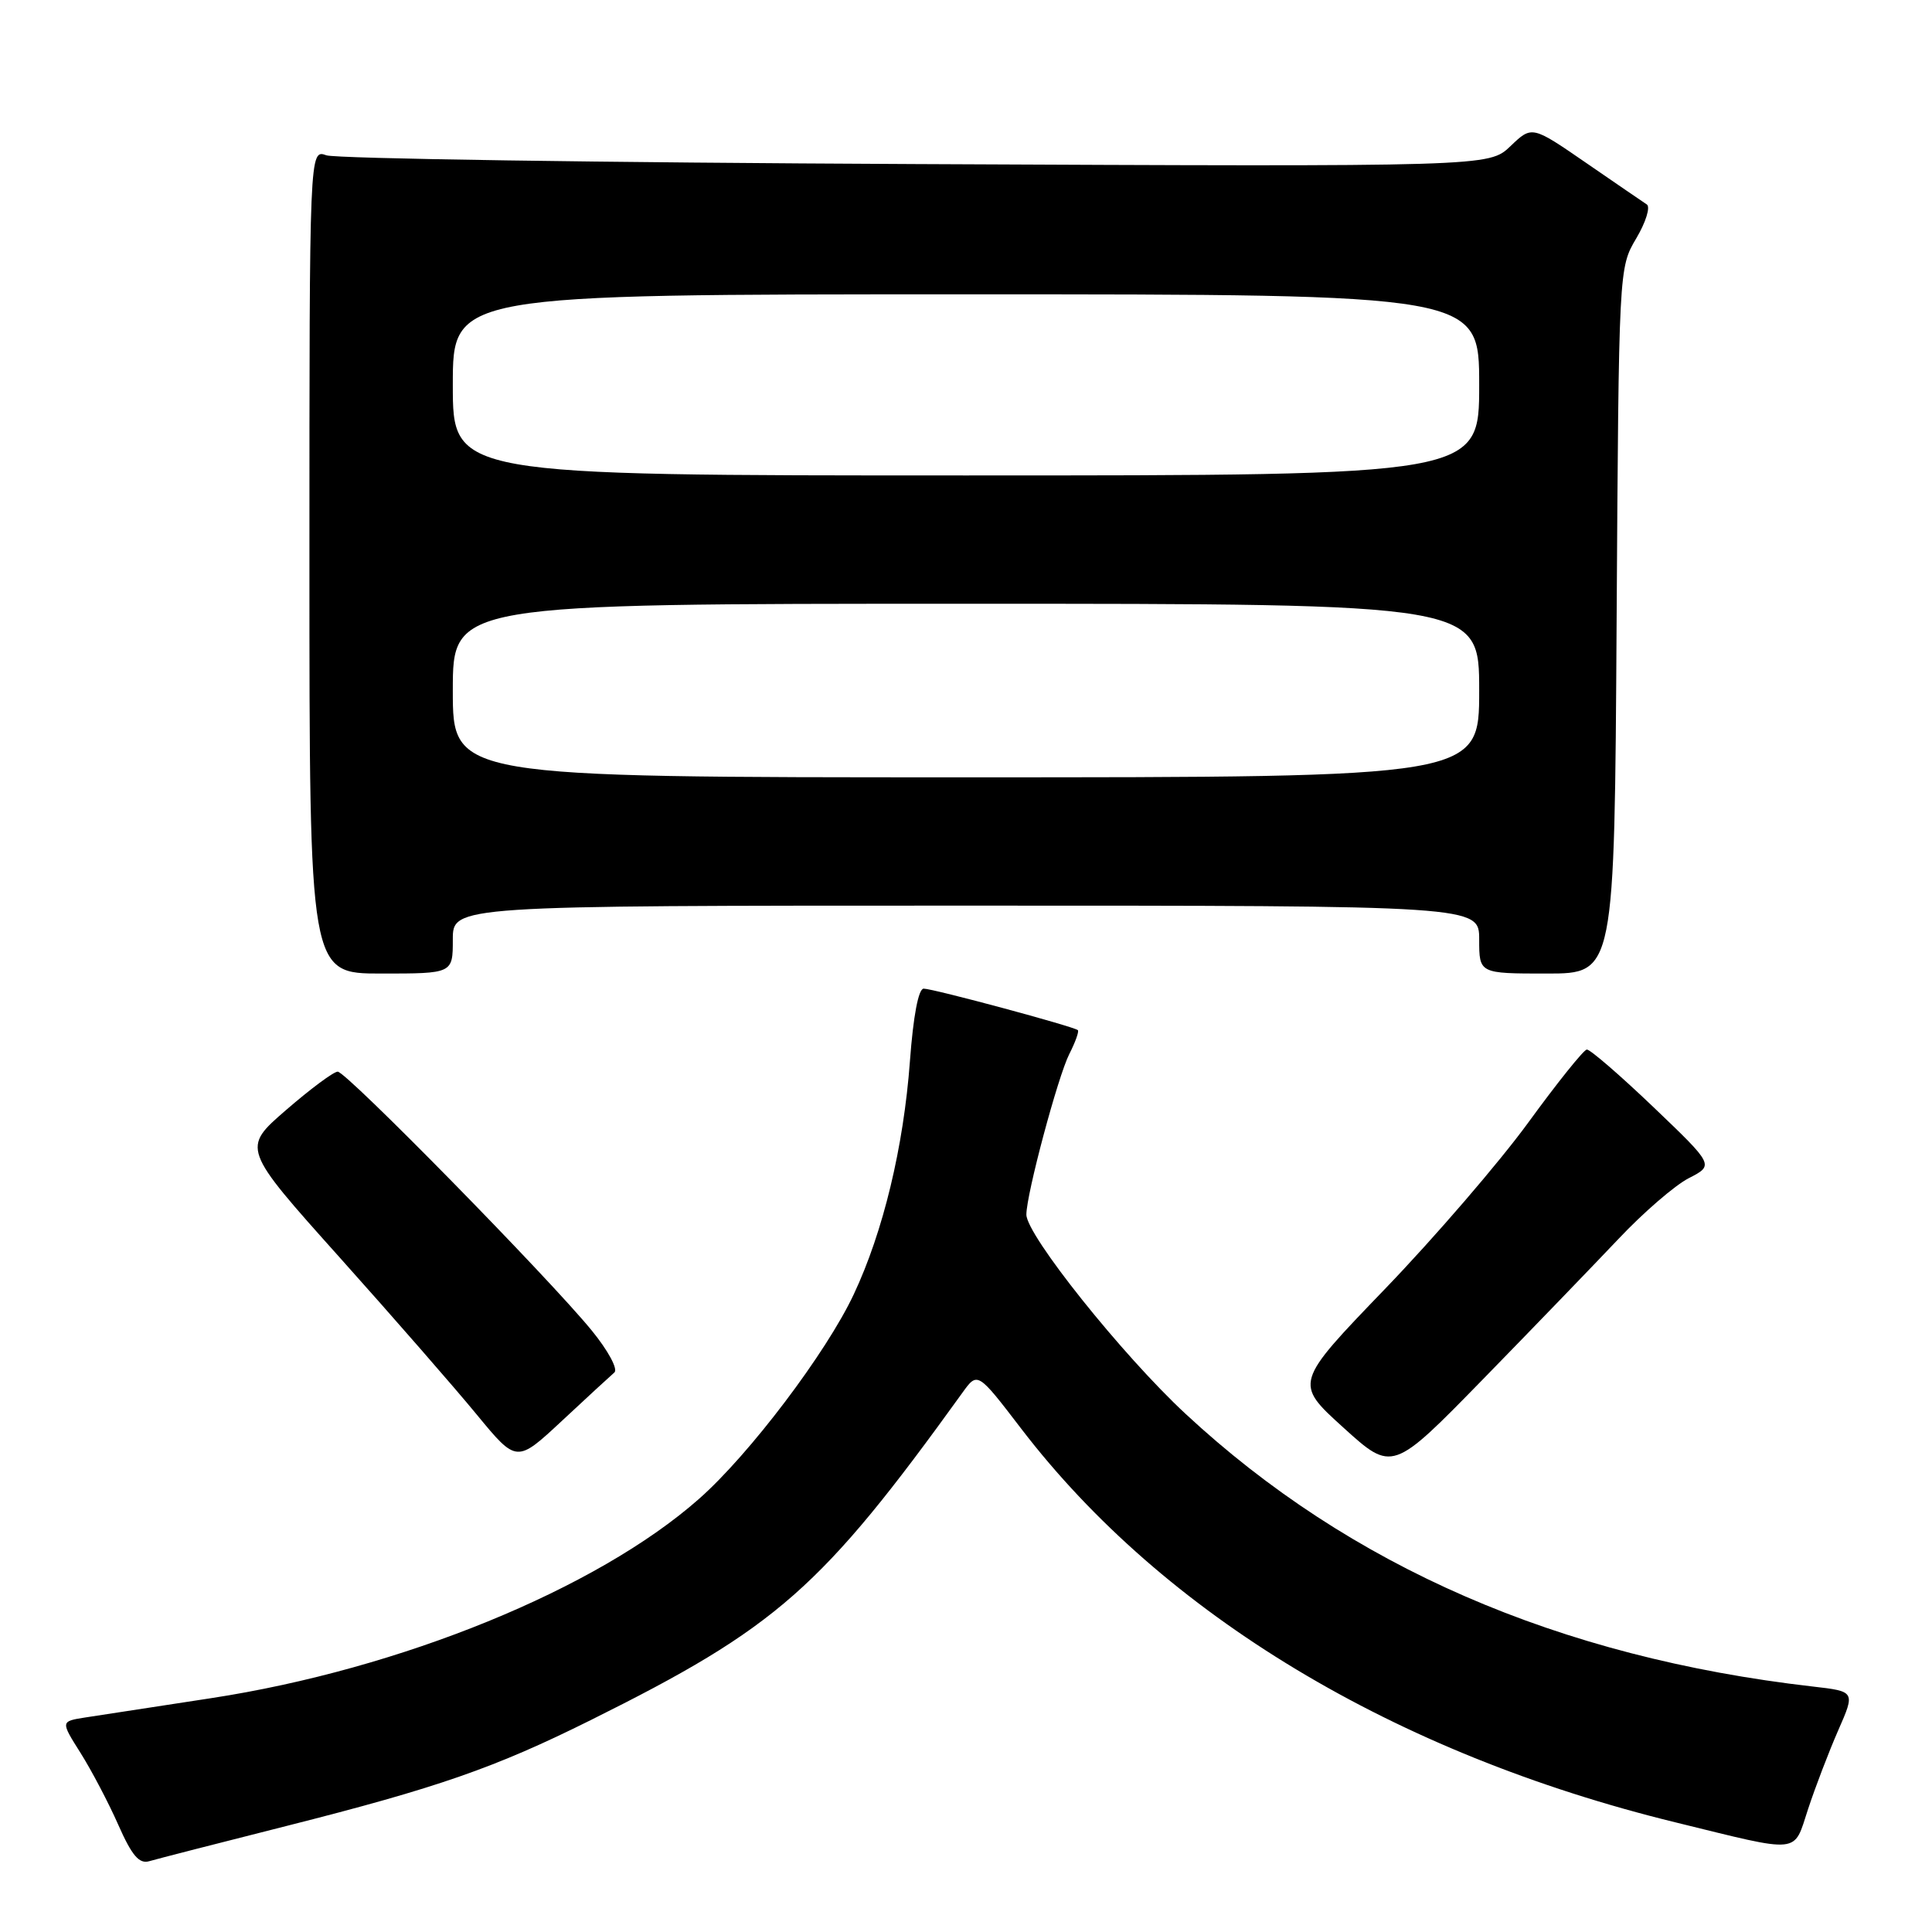 <?xml version="1.0" encoding="UTF-8" standalone="no"?>
<!DOCTYPE svg PUBLIC "-//W3C//DTD SVG 1.1//EN" "http://www.w3.org/Graphics/SVG/1.1/DTD/svg11.dtd" >
<svg xmlns="http://www.w3.org/2000/svg" xmlns:xlink="http://www.w3.org/1999/xlink" version="1.1" viewBox="0 0 256 256">
 <g >
 <path fill="currentColor"
d=" M 38.00 241.94 C 58.03 236.87 65.56 234.25 78.24 227.94 C 102.98 215.64 108.83 210.49 127.52 184.55 C 129.53 181.75 129.53 181.75 135.31 189.30 C 154.20 213.96 184.76 232.36 222.00 241.47 C 238.84 245.60 237.60 245.72 239.58 239.71 C 240.52 236.85 242.31 232.17 243.56 229.31 C 245.84 224.12 245.84 224.12 240.17 223.47 C 206.52 219.60 178.87 207.58 157.09 187.34 C 148.69 179.54 136.00 163.65 136.00 160.94 C 136.00 158.24 140.18 142.63 141.69 139.66 C 142.49 138.09 143.00 136.67 142.82 136.50 C 142.33 136.03 123.65 131.00 122.39 131.00 C 121.70 131.00 121.01 134.64 120.57 140.61 C 119.73 151.98 117.03 163.21 113.13 171.50 C 109.50 179.24 99.28 192.75 92.61 198.62 C 79.08 210.56 53.09 221.17 27.95 225.02 C 20.55 226.15 13.04 227.31 11.26 227.58 C 8.03 228.09 8.03 228.09 10.67 232.27 C 12.12 234.57 14.37 238.85 15.67 241.79 C 17.47 245.87 18.44 247.01 19.77 246.62 C 20.72 246.34 28.93 244.23 38.00 241.94 Z  M 214.47 164.15 C 217.75 160.67 221.94 157.05 223.78 156.11 C 227.13 154.39 227.13 154.39 219.08 146.69 C 214.65 142.46 210.68 139.03 210.26 139.07 C 209.84 139.11 206.35 143.46 202.50 148.75 C 198.65 154.03 190.10 163.96 183.50 170.81 C 171.50 183.27 171.50 183.27 178.00 189.16 C 184.50 195.05 184.50 195.05 196.50 182.76 C 203.10 176.00 211.18 167.62 214.47 164.15 Z  M 81.41 181.86 C 81.91 181.43 80.59 178.97 78.41 176.30 C 72.72 169.33 45.90 142.00 44.75 142.00 C 44.21 142.00 41.14 144.28 37.91 147.08 C 32.05 152.15 32.05 152.15 44.98 166.59 C 52.09 174.53 60.28 183.92 63.18 187.45 C 68.46 193.86 68.46 193.86 74.48 188.25 C 77.79 185.16 80.91 182.29 81.41 181.86 Z  M 60.00 124.50 C 60.00 120.00 60.00 120.00 128.00 120.00 C 196.00 120.00 196.00 120.00 196.00 124.50 C 196.00 129.00 196.00 129.00 204.96 129.00 C 213.93 129.00 213.93 129.00 214.21 82.25 C 214.50 35.50 214.50 35.50 216.81 31.59 C 218.08 29.45 218.71 27.42 218.21 27.09 C 217.72 26.77 214.09 24.28 210.15 21.57 C 202.99 16.64 202.99 16.64 200.14 19.37 C 197.29 22.09 197.29 22.09 121.40 21.74 C 79.65 21.55 44.49 21.02 43.25 20.58 C 41.00 19.77 41.00 19.77 41.00 74.38 C 41.00 129.00 41.00 129.00 50.50 129.00 C 60.00 129.00 60.00 129.00 60.00 124.50 Z  M 60.00 91.50 C 60.00 80.00 60.00 80.00 128.00 80.00 C 196.00 80.00 196.00 80.00 196.00 91.50 C 196.00 103.00 196.00 103.00 128.00 103.00 C 60.00 103.00 60.00 103.00 60.00 91.50 Z  M 60.00 51.00 C 60.00 39.00 60.00 39.00 128.00 39.00 C 196.00 39.00 196.00 39.00 196.00 51.00 C 196.00 63.00 196.00 63.00 128.00 63.00 C 60.00 63.00 60.00 63.00 60.00 51.00 Z "/>
</g>
</svg>